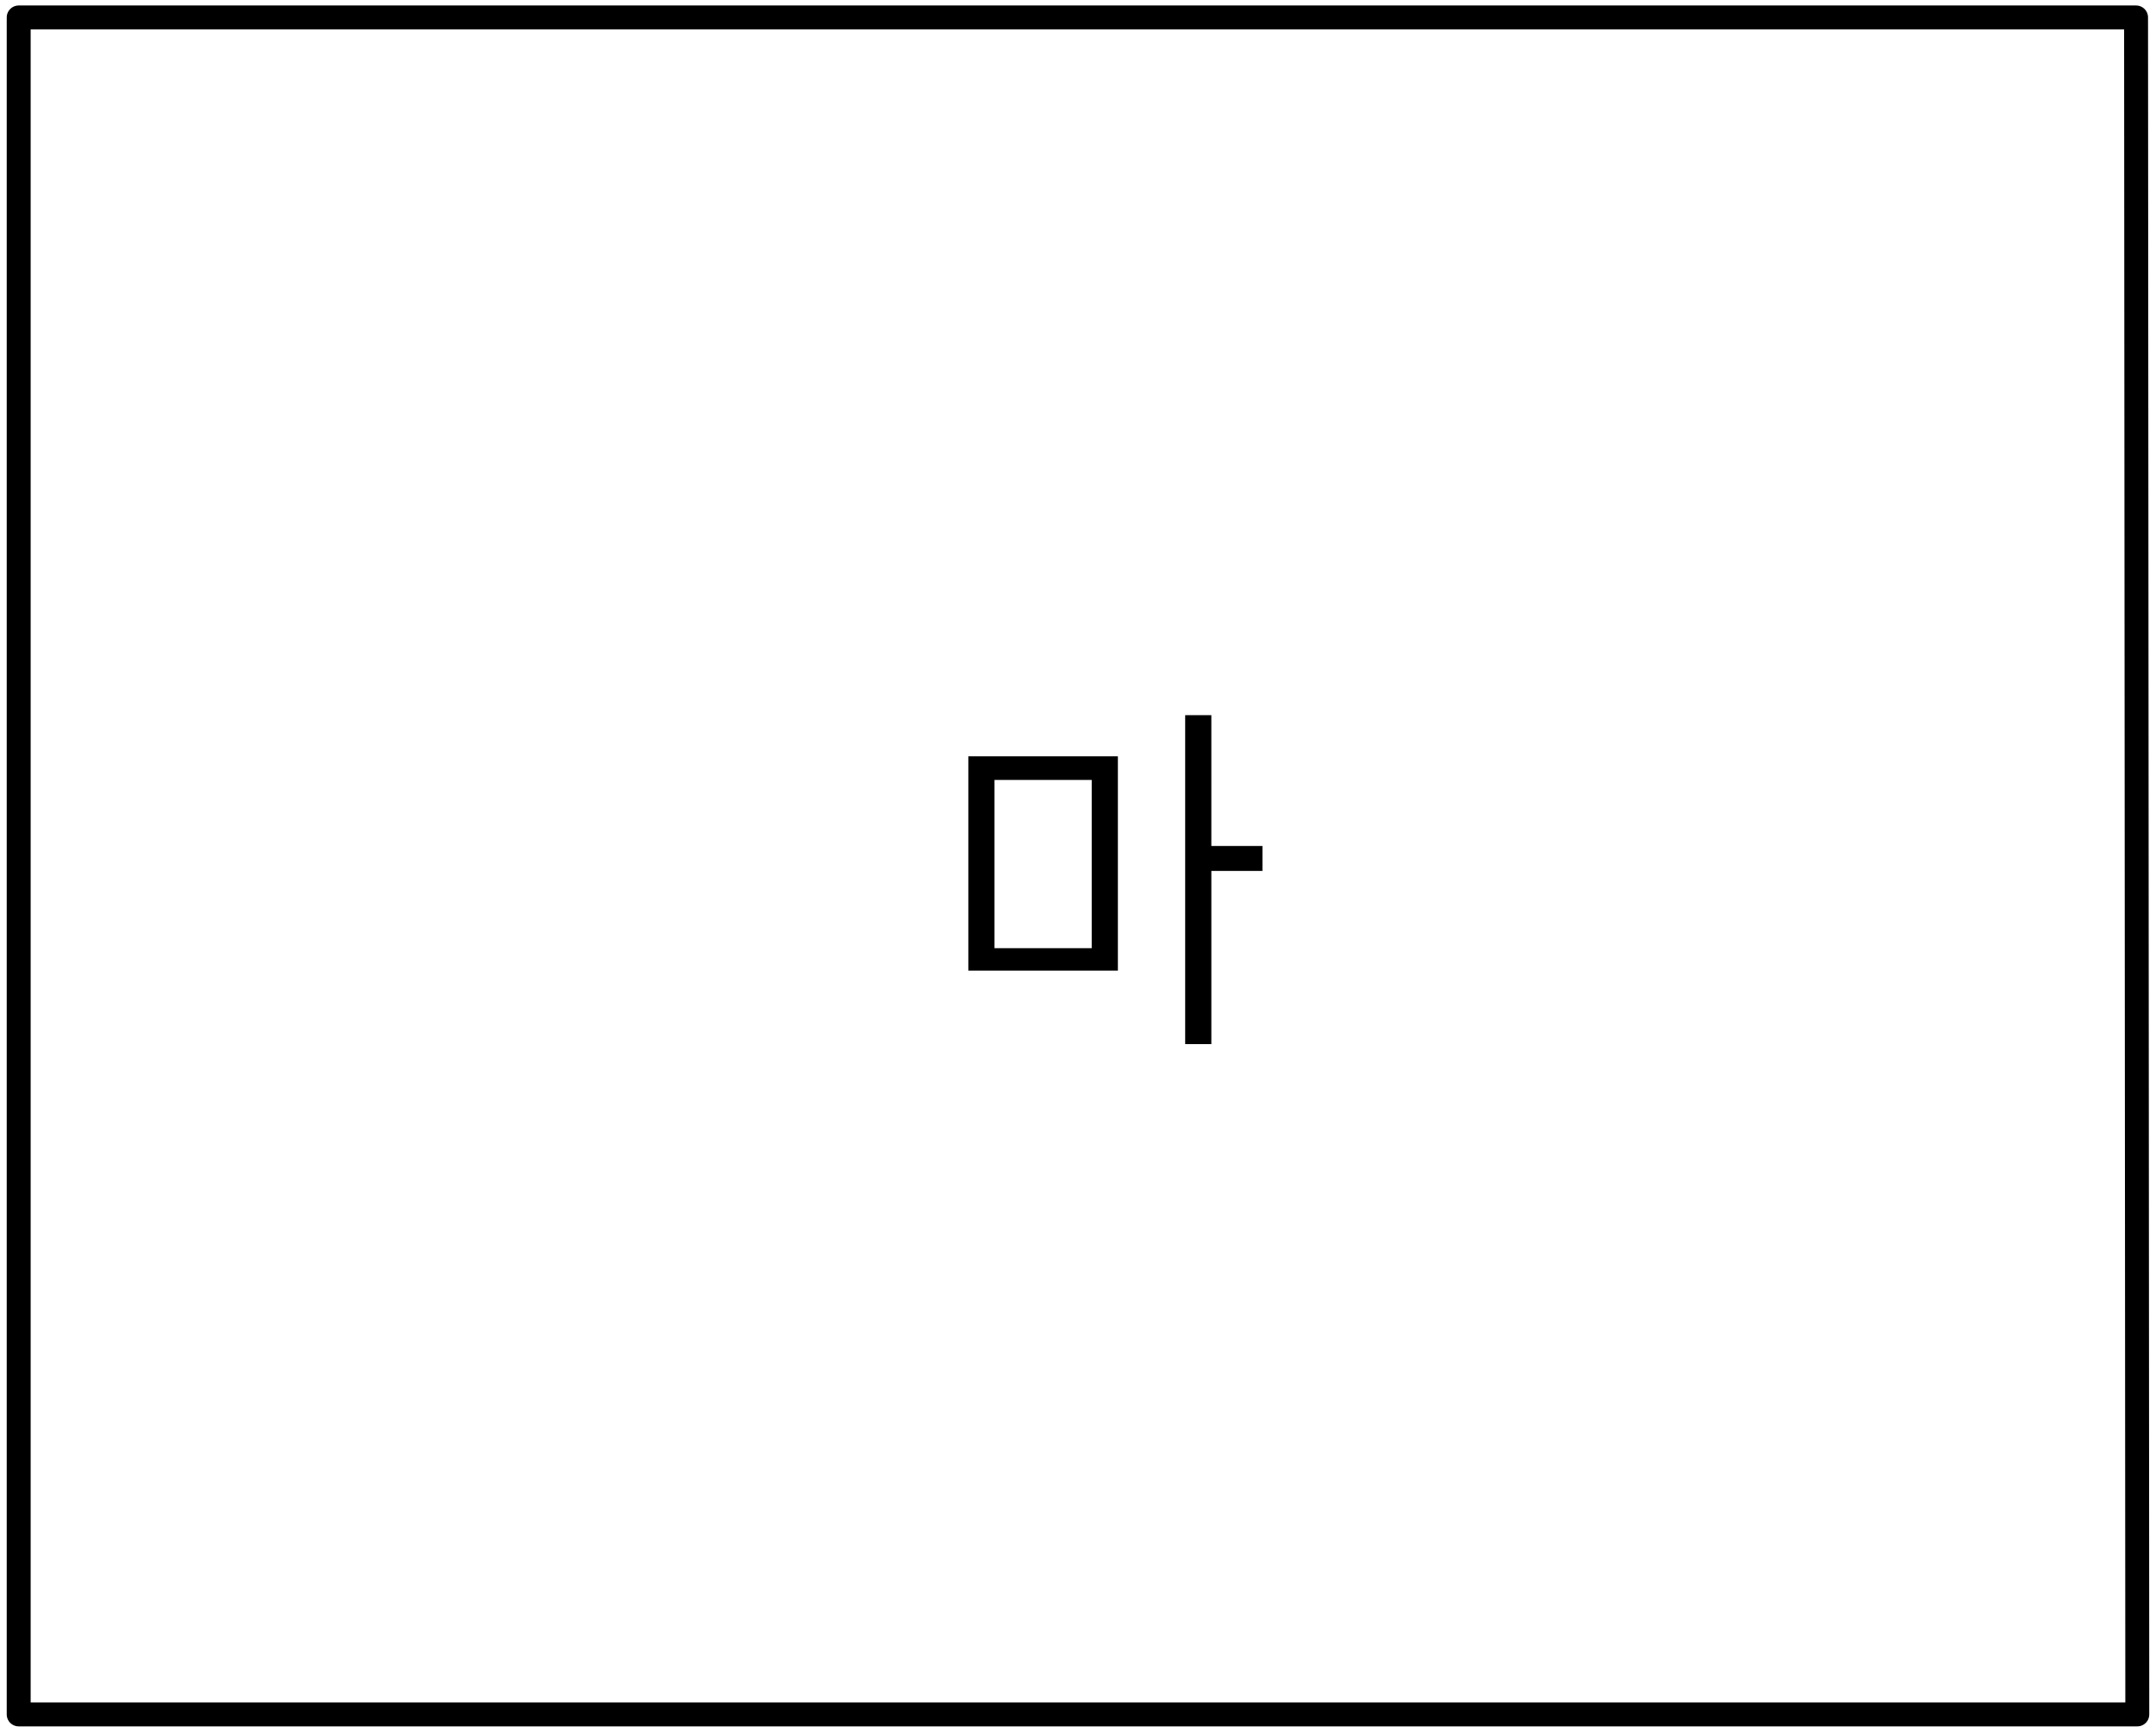 <?xml version="1.0" encoding="utf-8"?>
<!-- Generator: Adobe Illustrator 25.2.1, SVG Export Plug-In . SVG Version: 6.00 Build 0)  -->
<svg version="1.1" id="레이어_1" xmlns="http://www.w3.org/2000/svg" xmlns:xlink="http://www.w3.org/1999/xlink" x="0px"
	 y="0px" width="173px" height="139.1px" viewBox="0 0 173 139.1" style="enable-background:new 0 0 173 139.1;"
	 xml:space="preserve">
<g id="레이어_2_1_">
	<g id="레이어_1-2">
		<polygon style="fill:none;stroke:#000000;stroke-width:1.92;stroke-linejoin:round;" points="171.4,1.4 1.5,1.4 1.5,137.6 
			171.5,137.6 		"/>
		<path d="M79.8,62.6h7.8v13.5h-7.8V62.6z M101.3,67.9h-4.1V57.4h-2.1v26.4h2.1V69.9h4.1V67.9z M89.7,60.7h-12v17.2h12V60.7z"/>
	</g>
</g>
</svg>
